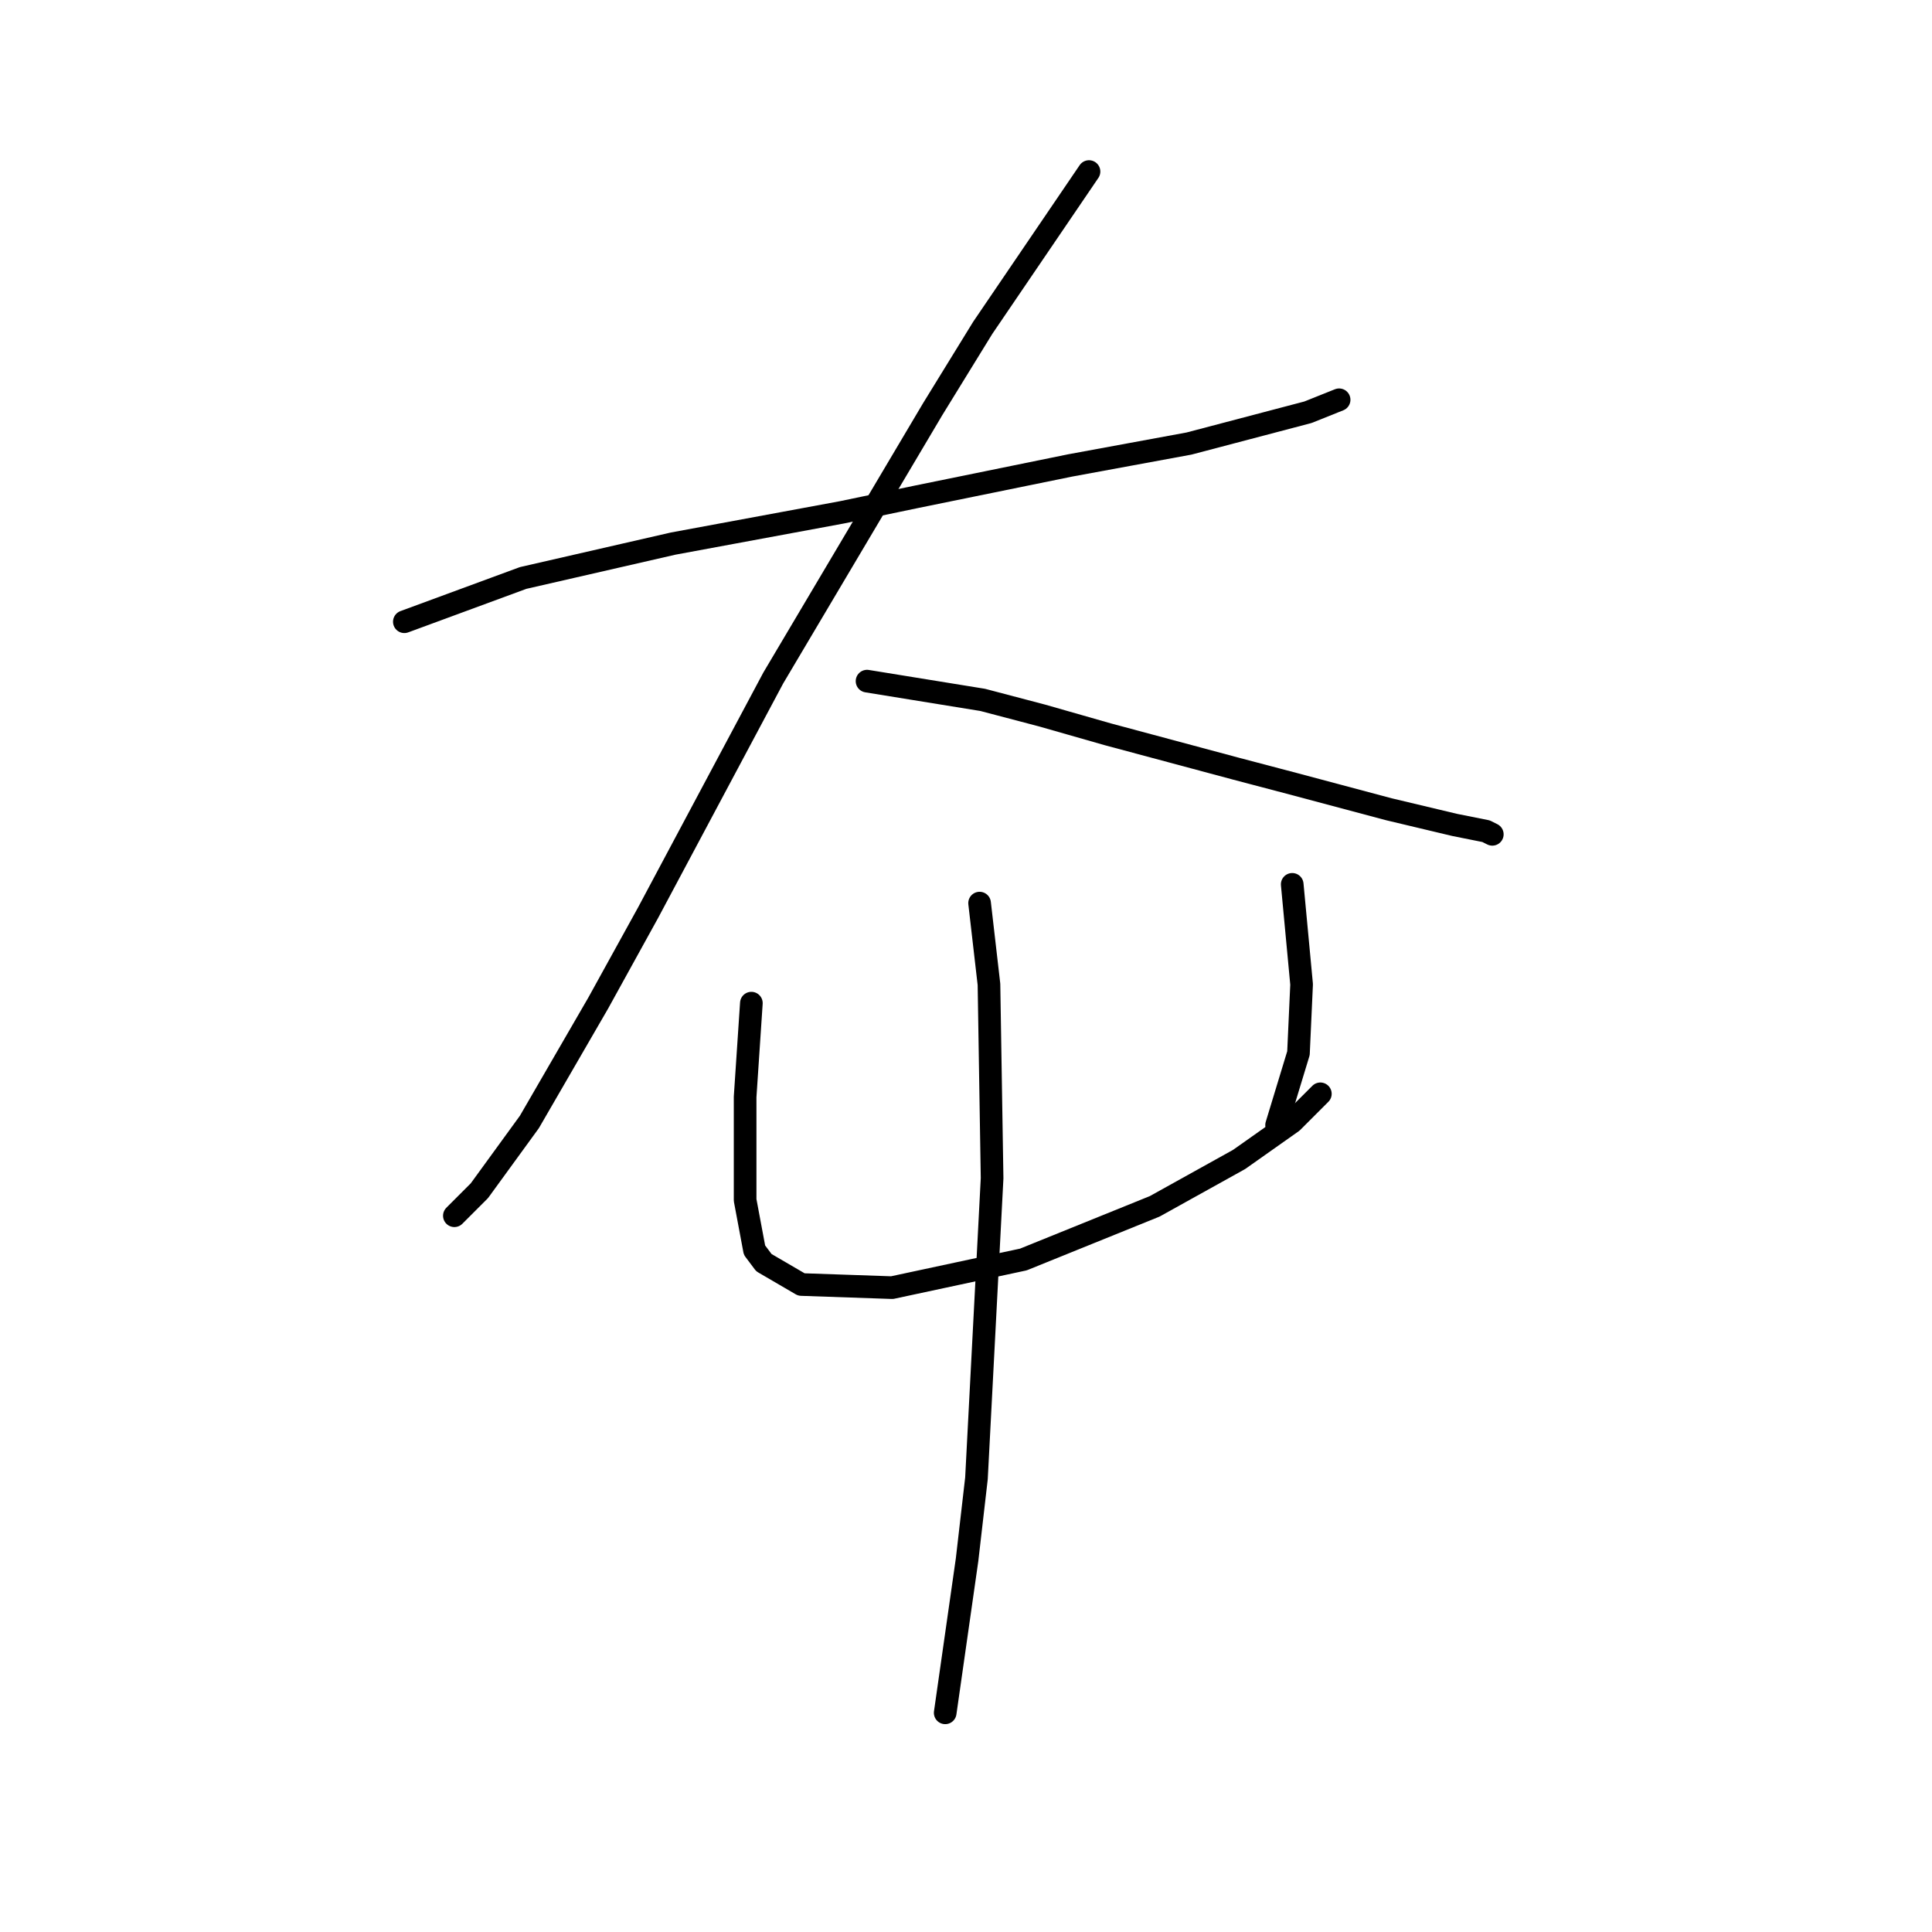 <?xml version="1.0" standalone="no"?>
    <svg width="256" height="256" xmlns="http://www.w3.org/2000/svg" version="1.1">
    <polyline stroke="black" stroke-width="3" stroke-linecap="round" fill="transparent" stroke-linejoin="round" points="53.578 82.383 69.32 76.584 89.204 72.027 111.573 67.885 121.515 65.813 141.814 61.671 157.556 58.771 173.297 54.629 177.44 52.972 177.44 52.972 " />
        <polyline stroke="black" stroke-width="3" stroke-linecap="round" fill="transparent" stroke-linejoin="round" points="144.299 22.731 130.215 43.444 123.587 54.214 102.46 89.84 85.89 120.909 79.262 132.922 70.148 148.664 63.52 157.778 60.206 161.092 60.206 161.092 " />
        <polyline stroke="black" stroke-width="3" stroke-linecap="round" fill="transparent" stroke-linejoin="round" points="114.887 90.254 130.215 92.74 138.086 94.811 146.785 97.297 163.769 101.853 171.64 103.925 184.068 107.239 192.767 109.31 196.91 110.138 197.738 110.553 197.738 110.553 " />
        <polyline stroke="black" stroke-width="3" stroke-linecap="round" fill="transparent" stroke-linejoin="round" points="99.56 132.922 98.732 145.35 98.732 150.321 98.732 159.02 99.974 165.648 101.217 167.305 106.188 170.205 118.201 170.619 135.6 166.891 152.999 159.849 164.184 153.635 171.226 148.664 174.954 144.936 174.954 144.936 " />
        <polyline stroke="black" stroke-width="3" stroke-linecap="round" fill="transparent" stroke-linejoin="round" points="171.226 117.181 172.469 130.437 172.054 139.55 169.155 149.078 169.155 149.078 " />
        <polyline stroke="black" stroke-width="3" stroke-linecap="round" fill="transparent" stroke-linejoin="round" points="129.801 119.666 131.043 130.437 131.458 156.121 129.386 195.889 128.144 206.659 125.244 226.958 125.244 226.958 " />
        </svg>